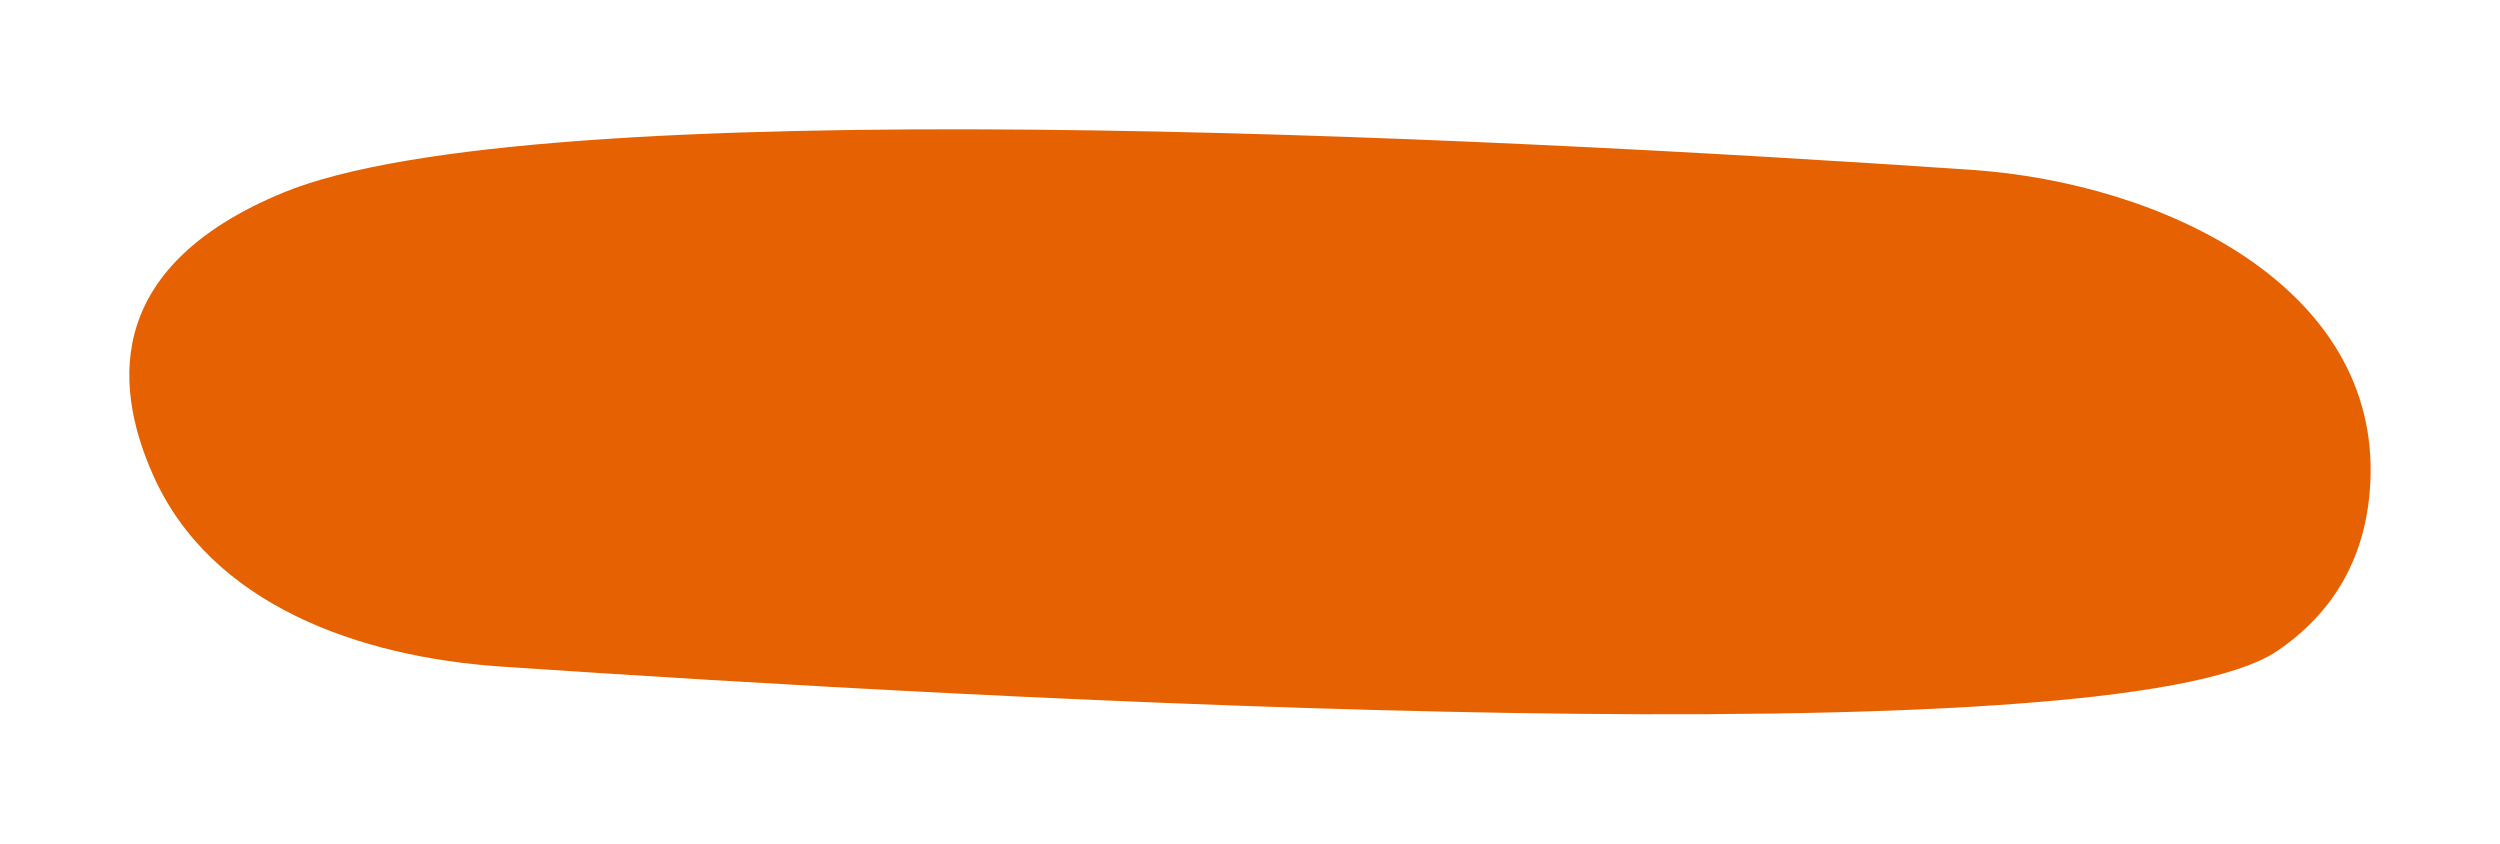 <svg width="406" height="137" viewBox="0 0 406 137" fill="none" xmlns="http://www.w3.org/2000/svg">
<g filter="url(#filter0_d)">
<path d="M45.889 31.326C86.654 14.413 239.759 22.124 320.048 27.571C351.616 29.712 386.493 46.739 384.945 78.342C384.445 88.564 380.443 98.462 369.889 105.674C343.28 123.857 159.868 113.579 81.388 108.251C58.356 106.688 34.268 98.264 24.873 77.177C17.889 61.502 17.91 42.934 45.889 31.326Z" fill="#E66101"/>
</g>
<defs>
<filter id="filter0_d" x="0" y="0" width="405.995" height="137" filterUnits="userSpaceOnUse" color-interpolation-filters="sRGB">
<feFlood flood-opacity="0" result="BackgroundImageFix"/>
<feColorMatrix in="SourceAlpha" type="matrix" values="0 0 0 0 0 0 0 0 0 0 0 0 0 0 0 0 0 0 127 0"/>
<feOffset/>
<feGaussianBlur stdDeviation="10.5"/>
<feColorMatrix type="matrix" values="0 0 0 0 0 0 0 0 0 0 0 0 0 0 0 0 0 0 0.31 0"/>
<feBlend mode="normal" in2="BackgroundImageFix" result="effect1_dropShadow"/>
<feBlend mode="normal" in="SourceGraphic" in2="effect1_dropShadow" result="shape"/>
</filter>
</defs>
</svg>
